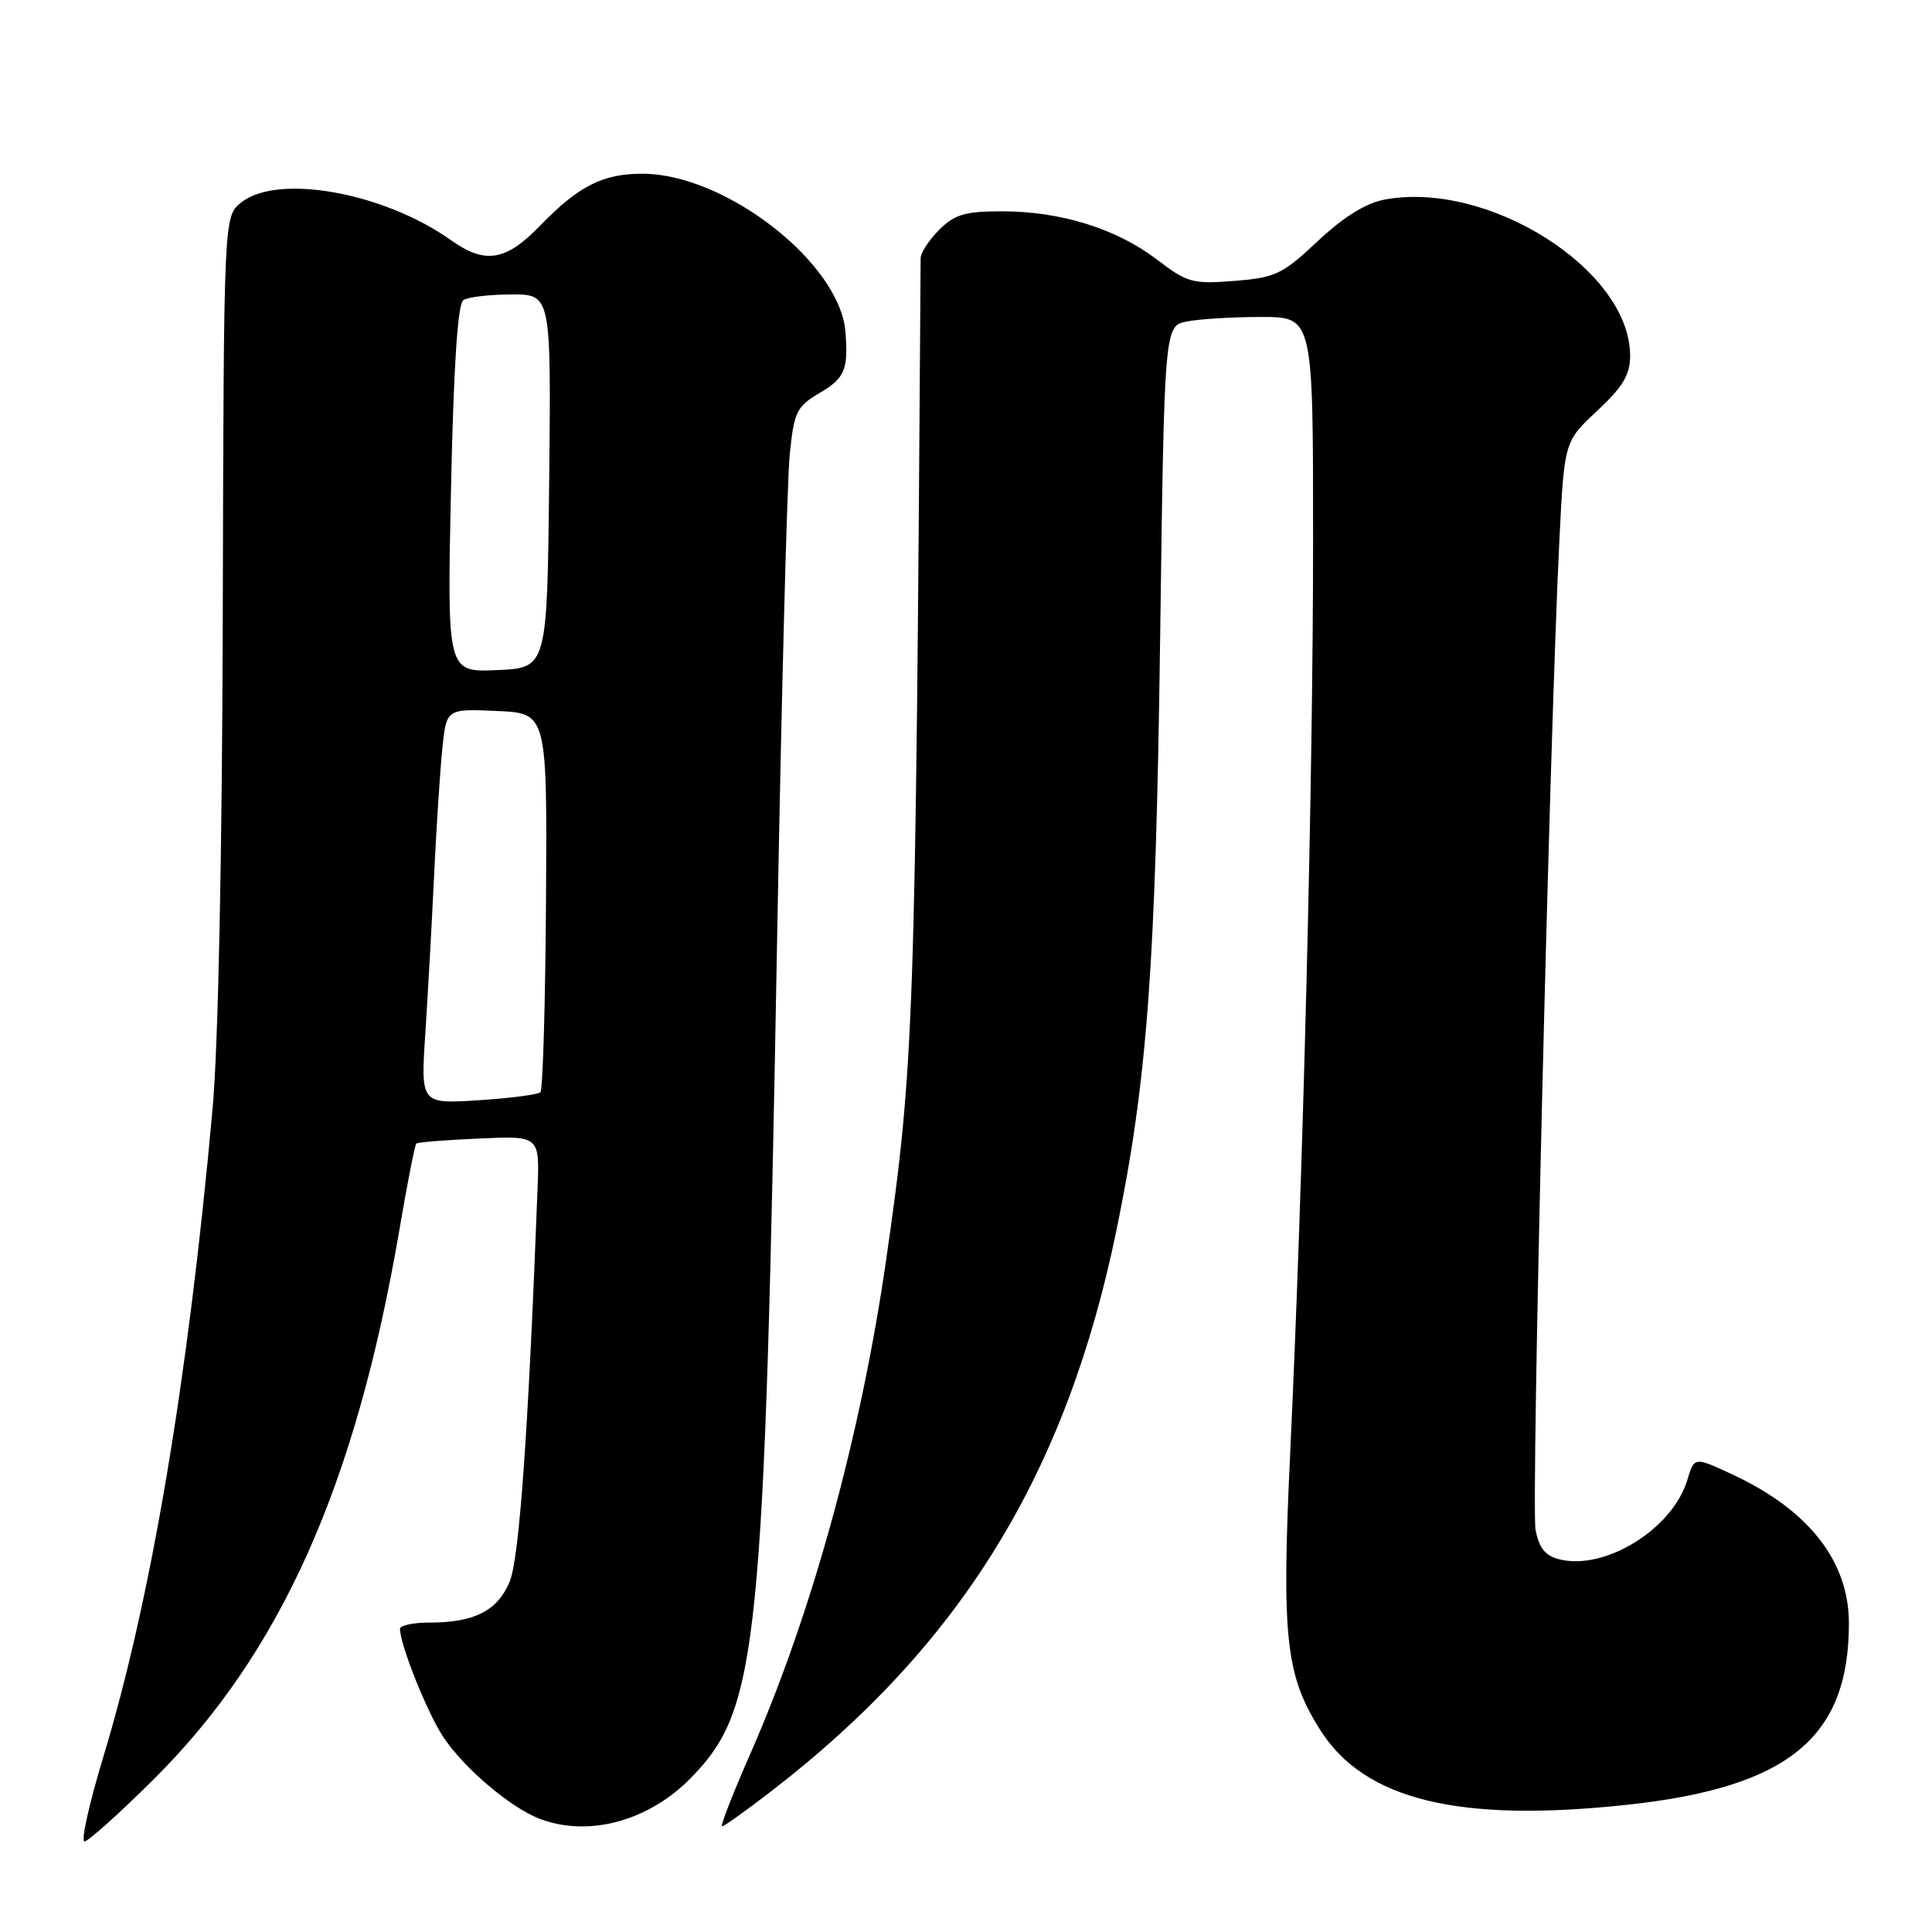 <?xml version="1.0" encoding="UTF-8" standalone="no"?>
<!DOCTYPE svg PUBLIC "-//W3C//DTD SVG 1.1//EN" "http://www.w3.org/Graphics/SVG/1.1/DTD/svg11.dtd" >
<svg xmlns="http://www.w3.org/2000/svg" xmlns:xlink="http://www.w3.org/1999/xlink" version="1.1" viewBox="0 0 256 256">
 <g >
 <path fill="currentColor"
d=" M 20.38 235.75 C 37.20 219.03 47.15 196.76 52.92 162.96 C 53.96 156.85 54.97 151.71 55.16 151.53 C 55.35 151.35 59.10 151.05 63.50 150.86 C 71.50 150.50 71.50 150.50 71.23 157.50 C 70.00 189.81 68.81 206.52 67.53 209.59 C 65.92 213.44 62.86 215.00 56.93 215.00 C 54.77 215.00 53.00 215.37 53.00 215.82 C 53.00 217.92 56.58 226.87 58.71 230.12 C 61.43 234.25 67.64 239.53 71.51 241.00 C 78.05 243.49 86.07 241.28 91.70 235.43 C 100.50 226.30 101.28 218.52 102.99 123.50 C 103.55 92.15 104.30 63.70 104.64 60.27 C 105.22 54.53 105.54 53.88 108.64 52.05 C 111.94 50.10 112.41 48.99 112.03 44.00 C 111.33 34.90 96.21 23.08 85.20 23.02 C 79.91 22.99 76.66 24.63 71.55 29.92 C 67.02 34.60 64.27 35.04 59.76 31.83 C 50.86 25.49 36.74 22.96 31.93 26.85 C 29.65 28.70 29.65 28.70 29.52 81.10 C 29.44 113.26 28.92 138.71 28.16 147.00 C 24.91 182.96 20.02 211.91 13.69 232.80 C 11.82 238.96 10.70 244.00 11.19 244.00 C 11.68 244.00 15.82 240.29 20.38 235.75 Z  M 102.11 237.41 C 127.31 218.02 141.27 195.35 147.94 163.00 C 152.01 143.22 153.14 128.00 153.72 84.85 C 154.28 43.19 154.28 43.19 157.26 42.60 C 158.91 42.27 163.34 42.00 167.13 42.00 C 174.00 42.00 174.00 42.00 173.99 71.75 C 173.99 103.41 172.66 156.35 170.96 192.42 C 169.80 217.02 170.34 221.99 174.95 229.25 C 180.83 238.53 193.35 241.56 215.72 239.13 C 236.95 236.82 244.98 230.25 244.99 215.15 C 245.01 206.90 239.70 200.10 229.57 195.38 C 224.50 193.02 224.50 193.02 223.58 196.10 C 221.65 202.57 212.68 208.14 206.63 206.62 C 204.75 206.15 203.93 205.13 203.47 202.71 C 202.87 199.52 205.33 97.56 206.63 71.50 C 207.28 58.50 207.28 58.50 211.64 54.43 C 215.05 51.25 216.00 49.65 216.00 47.13 C 216.00 35.79 197.22 23.86 183.44 26.45 C 180.98 26.91 178.01 28.76 174.62 31.94 C 169.93 36.35 169.00 36.79 163.56 37.22 C 158.03 37.66 157.32 37.47 153.27 34.37 C 147.93 30.30 140.54 28.00 132.77 28.00 C 127.88 28.00 126.50 28.41 124.45 30.45 C 123.10 31.80 122.00 33.49 121.99 34.20 C 121.31 135.97 121.13 141.14 117.41 167.00 C 114.06 190.21 107.59 213.77 99.48 232.25 C 97.12 237.61 95.41 242.00 95.67 242.00 C 95.94 242.00 98.83 239.94 102.11 237.41 Z  M 56.36 136.89 C 56.70 131.73 57.22 122.33 57.52 116.00 C 57.82 109.67 58.31 102.12 58.61 99.21 C 59.15 93.91 59.15 93.91 65.83 94.21 C 72.50 94.50 72.50 94.50 72.35 119.32 C 72.26 132.97 71.93 144.40 71.61 144.72 C 71.30 145.04 67.59 145.52 63.39 145.79 C 55.74 146.28 55.74 146.28 56.36 136.89 Z  M 59.76 64.79 C 60.10 48.64 60.65 40.25 61.39 39.77 C 62.00 39.36 64.87 39.02 67.77 39.02 C 73.03 39.00 73.03 39.00 72.77 63.75 C 72.50 88.50 72.50 88.50 65.87 88.79 C 59.24 89.09 59.24 89.09 59.76 64.79 Z "/>
</g>
</svg>